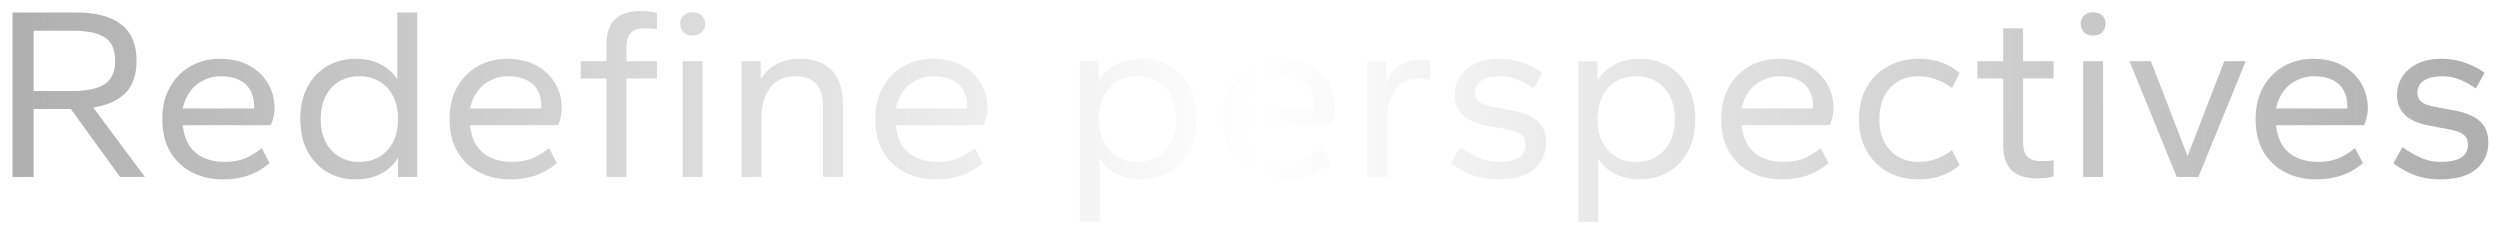 <svg width="975" height="91" viewBox="0 0 975 91" fill="none" xmlns="http://www.w3.org/2000/svg">
<g filter="url(#filter0_d_120_52)">
<path d="M4.872 65V0.872H29.832C37.384 0.872 43.176 2.408 47.208 5.48C51.24 8.552 53.256 13.288 53.256 19.688C53.256 25.192 51.784 29.416 48.84 32.36C45.96 35.24 41.8 37.096 36.36 37.928L56.52 65H46.824L27.624 38.504H13.128V65H4.872ZM13.128 31.496H28.2C33.768 31.496 37.928 30.632 40.68 28.904C43.496 27.112 44.904 24.072 44.904 19.784C44.904 15.432 43.592 12.392 40.968 10.664C38.344 8.872 34.088 7.976 28.2 7.976H13.128V31.496ZM86.921 65.96C82.441 65.96 78.409 65.032 74.825 63.176C71.24 61.32 68.424 58.664 66.376 55.208C64.329 51.688 63.304 47.432 63.304 42.44C63.304 37.64 64.296 33.48 66.281 29.96C68.264 26.44 70.953 23.72 74.344 21.8C77.737 19.88 81.513 18.92 85.672 18.92C90.088 18.92 93.897 19.784 97.097 21.512C100.297 23.24 102.761 25.576 104.489 28.52C106.217 31.4 107.081 34.696 107.081 38.408C107.081 39.432 106.921 40.584 106.601 41.864C106.345 43.08 105.993 44.072 105.545 44.84H71.272C71.593 47.912 72.424 50.536 73.769 52.712C75.177 54.824 77.064 56.424 79.433 57.512C81.8 58.6 84.52 59.144 87.593 59.144C90.6 59.144 93.225 58.696 95.465 57.8C97.769 56.84 99.977 55.496 102.089 53.768L105.161 59.624C102.729 61.736 99.977 63.336 96.904 64.424C93.832 65.448 90.504 65.96 86.921 65.96ZM71.272 38.312H99.016C99.081 38.184 99.112 38.056 99.112 37.928C99.112 37.8 99.112 37.608 99.112 37.352C99.112 35.048 98.632 33.032 97.672 31.304C96.713 29.512 95.24 28.136 93.257 27.176C91.337 26.216 88.904 25.736 85.96 25.736C83.656 25.736 81.481 26.248 79.433 27.272C77.385 28.232 75.656 29.64 74.249 31.496C72.841 33.352 71.849 35.624 71.272 38.312ZM138.719 65.96C134.559 65.96 130.847 65 127.583 63.08C124.319 61.16 121.759 58.44 119.903 54.92C118.047 51.4 117.119 47.24 117.119 42.44C117.119 37.576 118.047 33.416 119.903 29.96C121.759 26.44 124.319 23.72 127.583 21.8C130.847 19.88 134.559 18.92 138.719 18.92C142.431 18.92 145.695 19.656 148.511 21.128C151.327 22.6 153.471 24.552 154.943 26.984V0.872H162.719V65H155.231V57.416C153.823 59.976 151.679 62.056 148.799 63.656C145.919 65.192 142.559 65.96 138.719 65.96ZM140.159 59.144C143.103 59.144 145.695 58.472 147.935 57.128C150.239 55.784 152.031 53.864 153.311 51.368C154.591 48.872 155.231 45.896 155.231 42.44C155.231 38.984 154.591 36.008 153.311 33.512C152.031 31.016 150.239 29.096 147.935 27.752C145.695 26.408 143.103 25.736 140.159 25.736C137.215 25.736 134.591 26.408 132.287 27.752C130.047 29.096 128.287 31.016 127.007 33.512C125.727 36.008 125.087 38.984 125.087 42.44C125.087 45.896 125.727 48.872 127.007 51.368C128.287 53.864 130.047 55.784 132.287 57.128C134.591 58.472 137.215 59.144 140.159 59.144ZM198.952 65.96C194.472 65.96 190.44 65.032 186.856 63.176C183.272 61.32 180.456 58.664 178.408 55.208C176.36 51.688 175.336 47.432 175.336 42.44C175.336 37.64 176.328 33.48 178.312 29.96C180.296 26.44 182.984 23.72 186.376 21.8C189.768 19.88 193.544 18.92 197.704 18.92C202.12 18.92 205.928 19.784 209.128 21.512C212.328 23.24 214.792 25.576 216.52 28.52C218.248 31.4 219.112 34.696 219.112 38.408C219.112 39.432 218.952 40.584 218.632 41.864C218.376 43.08 218.024 44.072 217.576 44.84H183.304C183.624 47.912 184.456 50.536 185.8 52.712C187.208 54.824 189.096 56.424 191.464 57.512C193.832 58.6 196.552 59.144 199.624 59.144C202.632 59.144 205.256 58.696 207.496 57.8C209.8 56.84 212.008 55.496 214.12 53.768L217.192 59.624C214.76 61.736 212.008 63.336 208.936 64.424C205.864 65.448 202.536 65.96 198.952 65.96ZM183.304 38.312H211.048C211.112 38.184 211.144 38.056 211.144 37.928C211.144 37.8 211.144 37.608 211.144 37.352C211.144 35.048 210.664 33.032 209.704 31.304C208.744 29.512 207.272 28.136 205.288 27.176C203.368 26.216 200.936 25.736 197.992 25.736C195.688 25.736 193.512 26.248 191.464 27.272C189.416 28.232 187.688 29.64 186.28 31.496C184.872 33.352 183.88 35.624 183.304 38.312ZM236.543 65V26.6H226.463V19.88H236.543V13.544C236.543 9 237.631 5.672 239.807 3.56C242.047 1.384 245.407 0.296 249.887 0.296C251.039 0.296 252.191 0.36 253.343 0.488C254.559 0.616 255.519 0.808 256.223 1.064V7.4C255.647 7.272 254.879 7.176 253.919 7.112C252.959 7.048 252.095 7.016 251.327 7.016C248.959 7.016 247.199 7.624 246.047 8.84C244.895 9.992 244.319 11.752 244.319 14.12V19.88H256.223V26.6H244.319V65H236.543ZM266.24 65V19.88H274.016V65H266.24ZM270.08 9.896C268.672 9.896 267.52 9.48 266.624 8.648C265.728 7.752 265.28 6.632 265.28 5.288C265.28 3.944 265.728 2.856 266.624 2.024C267.52 1.192 268.672 0.776 270.08 0.776C271.552 0.776 272.736 1.192 273.632 2.024C274.528 2.856 274.976 3.944 274.976 5.288C274.976 6.632 274.528 7.752 273.632 8.648C272.736 9.48 271.552 9.896 270.08 9.896ZM289.209 65V19.88H296.697V26.984C298.041 24.488 300.025 22.536 302.649 21.128C305.273 19.656 308.441 18.92 312.153 18.92C317.337 18.92 321.401 20.392 324.345 23.336C327.289 26.28 328.761 30.92 328.761 37.256V65H320.985V38.12C320.985 33.768 320.089 30.632 318.297 28.712C316.569 26.728 313.881 25.736 310.233 25.736C306.009 25.736 302.745 27.208 300.441 30.152C298.137 33.032 296.985 36.968 296.985 41.96V65H289.209ZM364.983 65.96C360.503 65.96 356.471 65.032 352.887 63.176C349.303 61.32 346.487 58.664 344.439 55.208C342.391 51.688 341.367 47.432 341.367 42.44C341.367 37.64 342.359 33.48 344.343 29.96C346.327 26.44 349.015 23.72 352.407 21.8C355.799 19.88 359.575 18.92 363.735 18.92C368.151 18.92 371.959 19.784 375.159 21.512C378.359 23.24 380.823 25.576 382.551 28.52C384.279 31.4 385.143 34.696 385.143 38.408C385.143 39.432 384.983 40.584 384.663 41.864C384.407 43.08 384.055 44.072 383.607 44.84H349.335C349.655 47.912 350.487 50.536 351.831 52.712C353.239 54.824 355.127 56.424 357.495 57.512C359.863 58.6 362.583 59.144 365.655 59.144C368.663 59.144 371.287 58.696 373.527 57.8C375.831 56.84 378.039 55.496 380.151 53.768L383.223 59.624C380.791 61.736 378.039 63.336 374.967 64.424C371.895 65.448 368.567 65.96 364.983 65.96ZM349.335 38.312H377.079C377.143 38.184 377.175 38.056 377.175 37.928C377.175 37.8 377.175 37.608 377.175 37.352C377.175 35.048 376.695 33.032 375.735 31.304C374.775 29.512 373.303 28.136 371.319 27.176C369.399 26.216 366.967 25.736 364.023 25.736C361.719 25.736 359.543 26.248 357.495 27.272C355.447 28.232 353.719 29.64 352.311 31.496C350.903 33.352 349.911 35.624 349.335 38.312ZM421.115 82.472V19.88H428.603V27.464C430.011 24.904 432.155 22.856 435.035 21.32C437.915 19.72 441.275 18.92 445.115 18.92C449.275 18.92 452.987 19.88 456.251 21.8C459.515 23.72 462.075 26.44 463.931 29.96C465.787 33.416 466.715 37.576 466.715 42.44C466.715 47.24 465.787 51.4 463.931 54.92C462.075 58.44 459.515 61.16 456.251 63.08C452.987 65 449.275 65.96 445.115 65.96C441.403 65.96 438.139 65.224 435.323 63.752C432.507 62.28 430.363 60.328 428.891 57.896V82.472H421.115ZM443.675 59.144C446.619 59.144 449.211 58.472 451.451 57.128C453.755 55.784 455.547 53.864 456.827 51.368C458.107 48.872 458.747 45.896 458.747 42.44C458.747 38.984 458.107 36.008 456.827 33.512C455.547 31.016 453.755 29.096 451.451 27.752C449.211 26.408 446.619 25.736 443.675 25.736C440.731 25.736 438.107 26.408 435.803 27.752C433.563 29.096 431.803 31.016 430.523 33.512C429.243 36.008 428.603 38.984 428.603 42.44C428.603 45.896 429.243 48.872 430.523 51.368C431.803 53.864 433.563 55.784 435.803 57.128C438.107 58.472 440.731 59.144 443.675 59.144ZM500.452 65.96C495.972 65.96 491.94 65.032 488.356 63.176C484.772 61.32 481.956 58.664 479.908 55.208C477.86 51.688 476.836 47.432 476.836 42.44C476.836 37.64 477.828 33.48 479.812 29.96C481.796 26.44 484.484 23.72 487.876 21.8C491.268 19.88 495.044 18.92 499.204 18.92C503.62 18.92 507.428 19.784 510.628 21.512C513.828 23.24 516.292 25.576 518.02 28.52C519.748 31.4 520.612 34.696 520.612 38.408C520.612 39.432 520.452 40.584 520.132 41.864C519.876 43.08 519.524 44.072 519.076 44.84H484.804C485.124 47.912 485.956 50.536 487.3 52.712C488.708 54.824 490.596 56.424 492.964 57.512C495.332 58.6 498.052 59.144 501.124 59.144C504.132 59.144 506.756 58.696 508.996 57.8C511.3 56.84 513.508 55.496 515.62 53.768L518.692 59.624C516.26 61.736 513.508 63.336 510.436 64.424C507.364 65.448 504.036 65.96 500.452 65.96ZM484.804 38.312H512.548C512.612 38.184 512.644 38.056 512.644 37.928C512.644 37.8 512.644 37.608 512.644 37.352C512.644 35.048 512.164 33.032 511.204 31.304C510.244 29.512 508.772 28.136 506.788 27.176C504.868 26.216 502.436 25.736 499.492 25.736C497.188 25.736 495.012 26.248 492.964 27.272C490.916 28.232 489.188 29.64 487.78 31.496C486.372 33.352 485.38 35.624 484.804 38.312ZM533.147 65V19.88H540.635V28.136C541.787 25.256 543.483 23.08 545.723 21.608C548.027 20.072 550.619 19.304 553.499 19.304C554.395 19.304 555.195 19.368 555.899 19.496C556.667 19.56 557.275 19.688 557.723 19.88V27.176C556.891 26.984 556.059 26.856 555.227 26.792C554.395 26.664 553.563 26.6 552.731 26.6C549.339 26.6 546.523 28.072 544.283 31.016C542.043 33.896 540.923 37.96 540.923 43.208V65H533.147ZM584.138 65.96C580.682 65.96 577.482 65.448 574.538 64.424C571.594 63.336 568.714 61.768 565.898 59.72L569.45 53.384C572.202 55.304 574.73 56.744 577.034 57.704C579.402 58.664 581.802 59.144 584.234 59.144C587.818 59.144 590.506 58.6 592.298 57.512C594.09 56.36 594.986 54.696 594.986 52.52C594.986 50.728 594.442 49.416 593.354 48.584C592.33 47.688 590.474 46.984 587.786 46.472L579.626 44.936C575.53 44.168 572.458 42.792 570.41 40.808C568.362 38.824 567.338 36.264 567.338 33.128C567.338 30.568 567.978 28.232 569.258 26.12C570.602 23.944 572.554 22.216 575.114 20.936C577.674 19.592 580.874 18.92 584.714 18.92C587.978 18.92 591.018 19.432 593.834 20.456C596.714 21.416 599.274 22.728 601.514 24.392L598.058 30.536C596.138 29.128 594.09 27.976 591.914 27.08C589.738 26.184 587.434 25.736 585.002 25.736C581.994 25.736 579.626 26.28 577.898 27.368C576.17 28.392 575.306 30.024 575.306 32.264C575.306 33.736 575.818 34.888 576.842 35.72C577.866 36.552 579.594 37.192 582.026 37.64L590.186 39.176C594.282 39.944 597.418 41.288 599.594 43.208C601.834 45.128 602.954 47.976 602.954 51.752C602.954 55.912 601.354 59.336 598.154 62.024C594.954 64.648 590.282 65.96 584.138 65.96ZM615.553 82.472V19.88H623.041V27.464C624.449 24.904 626.593 22.856 629.473 21.32C632.353 19.72 635.713 18.92 639.553 18.92C643.713 18.92 647.425 19.88 650.689 21.8C653.953 23.72 656.513 26.44 658.369 29.96C660.225 33.416 661.153 37.576 661.153 42.44C661.153 47.24 660.225 51.4 658.369 54.92C656.513 58.44 653.953 61.16 650.689 63.08C647.425 65 643.713 65.96 639.553 65.96C635.841 65.96 632.577 65.224 629.761 63.752C626.945 62.28 624.801 60.328 623.329 57.896V82.472H615.553ZM638.113 59.144C641.057 59.144 643.649 58.472 645.889 57.128C648.193 55.784 649.985 53.864 651.265 51.368C652.545 48.872 653.185 45.896 653.185 42.44C653.185 38.984 652.545 36.008 651.265 33.512C649.985 31.016 648.193 29.096 645.889 27.752C643.649 26.408 641.057 25.736 638.113 25.736C635.169 25.736 632.545 26.408 630.241 27.752C628.001 29.096 626.241 31.016 624.961 33.512C623.681 36.008 623.041 38.984 623.041 42.44C623.041 45.896 623.681 48.872 624.961 51.368C626.241 53.864 628.001 55.784 630.241 57.128C632.545 58.472 635.169 59.144 638.113 59.144ZM694.889 65.96C690.409 65.96 686.377 65.032 682.793 63.176C679.209 61.32 676.393 58.664 674.345 55.208C672.297 51.688 671.273 47.432 671.273 42.44C671.273 37.64 672.265 33.48 674.249 29.96C676.233 26.44 678.921 23.72 682.313 21.8C685.705 19.88 689.481 18.92 693.641 18.92C698.057 18.92 701.865 19.784 705.065 21.512C708.265 23.24 710.729 25.576 712.457 28.52C714.185 31.4 715.049 34.696 715.049 38.408C715.049 39.432 714.889 40.584 714.569 41.864C714.313 43.08 713.961 44.072 713.513 44.84H679.241C679.561 47.912 680.393 50.536 681.737 52.712C683.145 54.824 685.033 56.424 687.401 57.512C689.769 58.6 692.489 59.144 695.561 59.144C698.569 59.144 701.193 58.696 703.433 57.8C705.737 56.84 707.945 55.496 710.057 53.768L713.129 59.624C710.697 61.736 707.945 63.336 704.873 64.424C701.801 65.448 698.473 65.96 694.889 65.96ZM679.241 38.312H706.985C707.049 38.184 707.081 38.056 707.081 37.928C707.081 37.8 707.081 37.608 707.081 37.352C707.081 35.048 706.601 33.032 705.641 31.304C704.681 29.512 703.209 28.136 701.225 27.176C699.305 26.216 696.873 25.736 693.929 25.736C691.625 25.736 689.449 26.248 687.401 27.272C685.353 28.232 683.625 29.64 682.217 31.496C680.809 33.352 679.817 35.624 679.241 38.312ZM748.32 65.96C743.776 65.96 739.744 65 736.224 63.08C732.704 61.096 729.952 58.344 727.968 54.824C725.984 51.304 724.992 47.176 724.992 42.44C724.992 37.704 725.984 33.576 727.968 30.056C729.952 26.536 732.704 23.816 736.224 21.896C739.744 19.912 743.776 18.92 748.32 18.92C751.584 18.92 754.528 19.4 757.152 20.36C759.84 21.32 762.208 22.696 764.256 24.488L761.28 30.344C759.232 28.744 757.088 27.592 754.848 26.888C752.608 26.12 750.432 25.736 748.32 25.736C745.248 25.736 742.56 26.408 740.256 27.752C737.952 29.096 736.16 31.016 734.88 33.512C733.6 36.008 732.96 38.984 732.96 42.44C732.96 45.896 733.6 48.872 734.88 51.368C736.16 53.864 737.952 55.784 740.256 57.128C742.56 58.472 745.248 59.144 748.32 59.144C750.432 59.144 752.608 58.792 754.848 58.088C757.088 57.32 759.232 56.136 761.28 54.536L764.256 60.392C762.208 62.184 759.84 63.56 757.152 64.52C754.528 65.48 751.584 65.96 748.32 65.96ZM794.574 65.576C790.094 65.576 786.734 64.52 784.494 62.408C782.318 60.232 781.23 56.872 781.23 52.328V26.6H771.15V19.88H781.23V7.016H789.006V19.88H800.91V26.6H789.006V51.752C789.006 54.12 789.582 55.912 790.734 57.128C791.886 58.28 793.646 58.856 796.014 58.856C796.782 58.856 797.646 58.824 798.606 58.76C799.566 58.696 800.334 58.6 800.91 58.472V64.808C800.206 65.064 799.246 65.256 798.03 65.384C796.878 65.512 795.726 65.576 794.574 65.576ZM812.428 65V19.88H820.204V65H812.428ZM816.268 9.896C814.86 9.896 813.708 9.48 812.812 8.648C811.916 7.752 811.468 6.632 811.468 5.288C811.468 3.944 811.916 2.856 812.812 2.024C813.708 1.192 814.86 0.776 816.268 0.776C817.74 0.776 818.924 1.192 819.82 2.024C820.716 2.856 821.164 3.944 821.164 5.288C821.164 6.632 820.716 7.752 819.82 8.648C818.924 9.48 817.74 9.896 816.268 9.896ZM848.933 65L830.501 19.88H838.853L853.156 56.84L867.461 19.88H875.812L857.381 65H848.933ZM903.296 65.96C898.816 65.96 894.784 65.032 891.2 63.176C887.616 61.32 884.8 58.664 882.752 55.208C880.704 51.688 879.68 47.432 879.68 42.44C879.68 37.64 880.672 33.48 882.656 29.96C884.64 26.44 887.328 23.72 890.72 21.8C894.112 19.88 897.888 18.92 902.048 18.92C906.464 18.92 910.272 19.784 913.472 21.512C916.672 23.24 919.136 25.576 920.864 28.52C922.592 31.4 923.456 34.696 923.456 38.408C923.456 39.432 923.296 40.584 922.976 41.864C922.72 43.08 922.368 44.072 921.92 44.84H887.648C887.968 47.912 888.8 50.536 890.144 52.712C891.552 54.824 893.44 56.424 895.808 57.512C898.176 58.6 900.896 59.144 903.968 59.144C906.976 59.144 909.6 58.696 911.84 57.8C914.144 56.84 916.352 55.496 918.464 53.768L921.536 59.624C919.104 61.736 916.352 63.336 913.28 64.424C910.208 65.448 906.88 65.96 903.296 65.96ZM887.648 38.312H915.392C915.456 38.184 915.488 38.056 915.488 37.928C915.488 37.8 915.488 37.608 915.488 37.352C915.488 35.048 915.008 33.032 914.048 31.304C913.088 29.512 911.616 28.136 909.632 27.176C907.712 26.216 905.28 25.736 902.336 25.736C900.032 25.736 897.856 26.248 895.808 27.272C893.76 28.232 892.032 29.64 890.624 31.496C889.216 33.352 888.224 35.624 887.648 38.312ZM951.638 65.96C948.182 65.96 944.982 65.448 942.038 64.424C939.094 63.336 936.214 61.768 933.398 59.72L936.95 53.384C939.702 55.304 942.23 56.744 944.534 57.704C946.902 58.664 949.302 59.144 951.734 59.144C955.318 59.144 958.006 58.6 959.798 57.512C961.59 56.36 962.486 54.696 962.486 52.52C962.486 50.728 961.942 49.416 960.854 48.584C959.83 47.688 957.974 46.984 955.286 46.472L947.126 44.936C943.03 44.168 939.958 42.792 937.91 40.808C935.862 38.824 934.838 36.264 934.838 33.128C934.838 30.568 935.478 28.232 936.758 26.12C938.102 23.944 940.054 22.216 942.614 20.936C945.174 19.592 948.374 18.92 952.214 18.92C955.478 18.92 958.518 19.432 961.334 20.456C964.214 21.416 966.774 22.728 969.014 24.392L965.558 30.536C963.638 29.128 961.59 27.976 959.414 27.08C957.238 26.184 954.934 25.736 952.502 25.736C949.494 25.736 947.126 26.28 945.398 27.368C943.67 28.392 942.806 30.024 942.806 32.264C942.806 33.736 943.318 34.888 944.342 35.72C945.366 36.552 947.094 37.192 949.526 37.64L957.686 39.176C961.782 39.944 964.918 41.288 967.094 43.208C969.334 45.128 970.454 47.976 970.454 51.752C970.454 55.912 968.854 59.336 965.654 62.024C962.454 64.648 957.782 65.96 951.638 65.96Z" fill="url(#paint0_linear_120_52)"/>
</g>
<defs>
<filter id="filter0_d_120_52" x="0.872" y="0.296" width="973.582" height="90.176" filterUnits="userSpaceOnUse" color-interpolation-filters="sRGB">
<feFlood flood-opacity="0" result="BackgroundImageFix"/>
<feColorMatrix in="SourceAlpha" type="matrix" values="0 0 0 0 0 0 0 0 0 0 0 0 0 0 0 0 0 0 127 0" result="hardAlpha"/>
<feOffset dy="4"/>
<feGaussianBlur stdDeviation="2"/>
<feComposite in2="hardAlpha" operator="out"/>
<feColorMatrix type="matrix" values="0 0 0 0 0 0 0 0 0 0 0 0 0 0 0 0 0 0 0.25 0"/>
<feBlend mode="normal" in2="BackgroundImageFix" result="effect1_dropShadow_120_52"/>
<feBlend mode="normal" in="SourceGraphic" in2="effect1_dropShadow_120_52" result="shape"/>
</filter>
<linearGradient id="paint0_linear_120_52" x1="7" y1="47" x2="958" y2="51.5" gradientUnits="userSpaceOnUse">
<stop stop-color="#B0B0B0"/>
<stop offset="0.509" stop-color="white"/>
<stop offset="1" stop-color="#B0B0B0"/>
</linearGradient>
</defs>
</svg>
